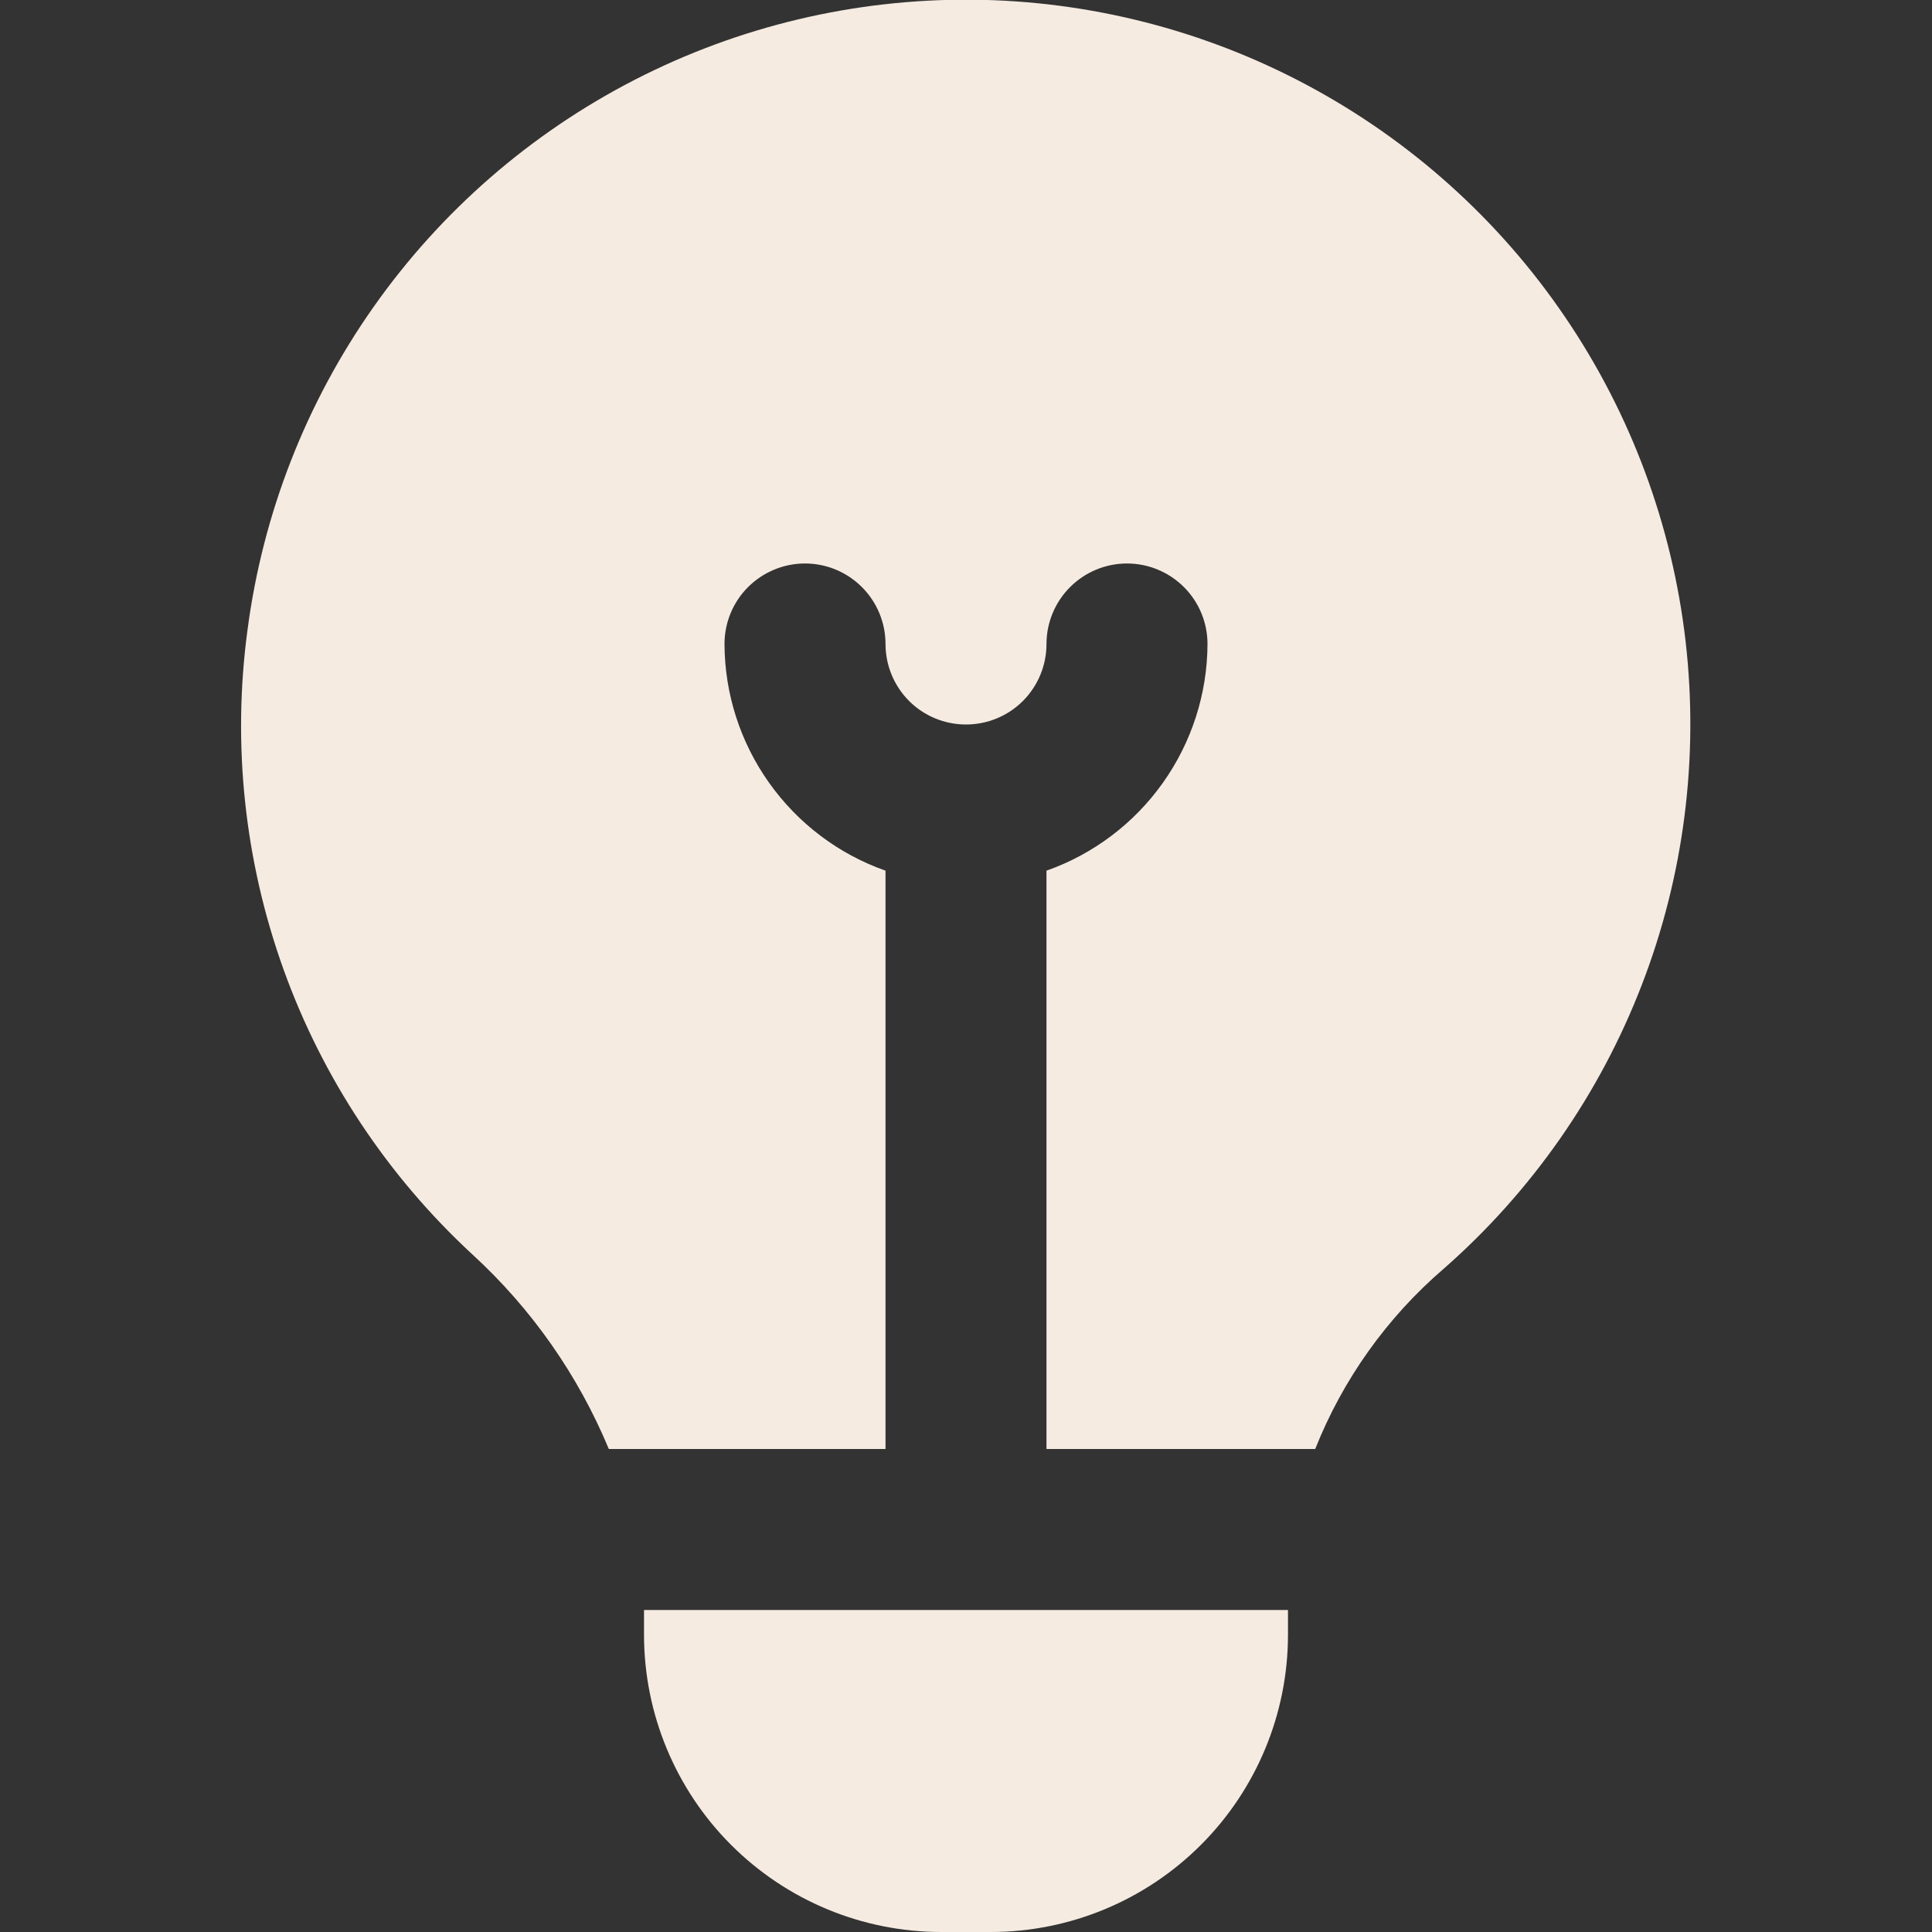 <svg width="32" height="32" viewBox="0 0 32 32" fill="none" xmlns="http://www.w3.org/2000/svg">
<rect x="0" y="0" width="32" height="32" fill="#333333" stroke="none"/>
<g clip-path="url(#clip0_94_2518)">
<path d="M7.824 20.777C6.418 19.478 5.345 17.86 4.697 16.059C4.049 14.257 3.844 12.326 4.1 10.429C4.353 8.506 5.069 6.672 6.186 5.086C7.303 3.499 8.788 2.208 10.514 1.321C12.24 0.434 14.155 -0.02 16.095 -0.005C18.035 0.011 19.943 0.497 21.654 1.412C23.365 2.327 24.829 3.642 25.92 5.247C27.011 6.851 27.697 8.696 27.919 10.624C28.14 12.551 27.892 14.504 27.193 16.314C26.495 18.124 25.368 19.738 23.909 21.017C22.97 21.825 22.241 22.849 21.784 24H17.333V14.421C18.11 14.147 18.784 13.638 19.261 12.966C19.738 12.294 19.997 11.491 20 10.667C20 10.313 19.86 9.974 19.61 9.724C19.359 9.474 19.02 9.333 18.667 9.333C18.313 9.333 17.974 9.474 17.724 9.724C17.474 9.974 17.333 10.313 17.333 10.667C17.333 11.02 17.193 11.359 16.943 11.61C16.693 11.86 16.354 12 16 12C15.646 12 15.307 11.86 15.057 11.61C14.807 11.359 14.667 11.02 14.667 10.667C14.667 10.313 14.526 9.974 14.276 9.724C14.026 9.474 13.687 9.333 13.333 9.333C12.98 9.333 12.641 9.474 12.39 9.724C12.14 9.974 12 10.313 12 10.667C12.003 11.491 12.261 12.294 12.739 12.966C13.216 13.638 13.889 14.147 14.667 14.421V24H10.084C9.574 22.774 8.803 21.674 7.824 20.777ZM10.667 26.667V27.08C10.668 28.384 11.187 29.635 12.109 30.557C13.032 31.48 14.282 31.999 15.587 32H16.413C17.718 31.999 18.968 31.48 19.891 30.557C20.813 29.635 21.332 28.384 21.333 27.08V26.667H10.667Z" fill="#F5EBE0"/>
</g>
<defs>
<clipPath id="clip0_94_2518">
<rect width="32" height="32" fill="white"/>
</clipPath>
</defs>
</svg>
